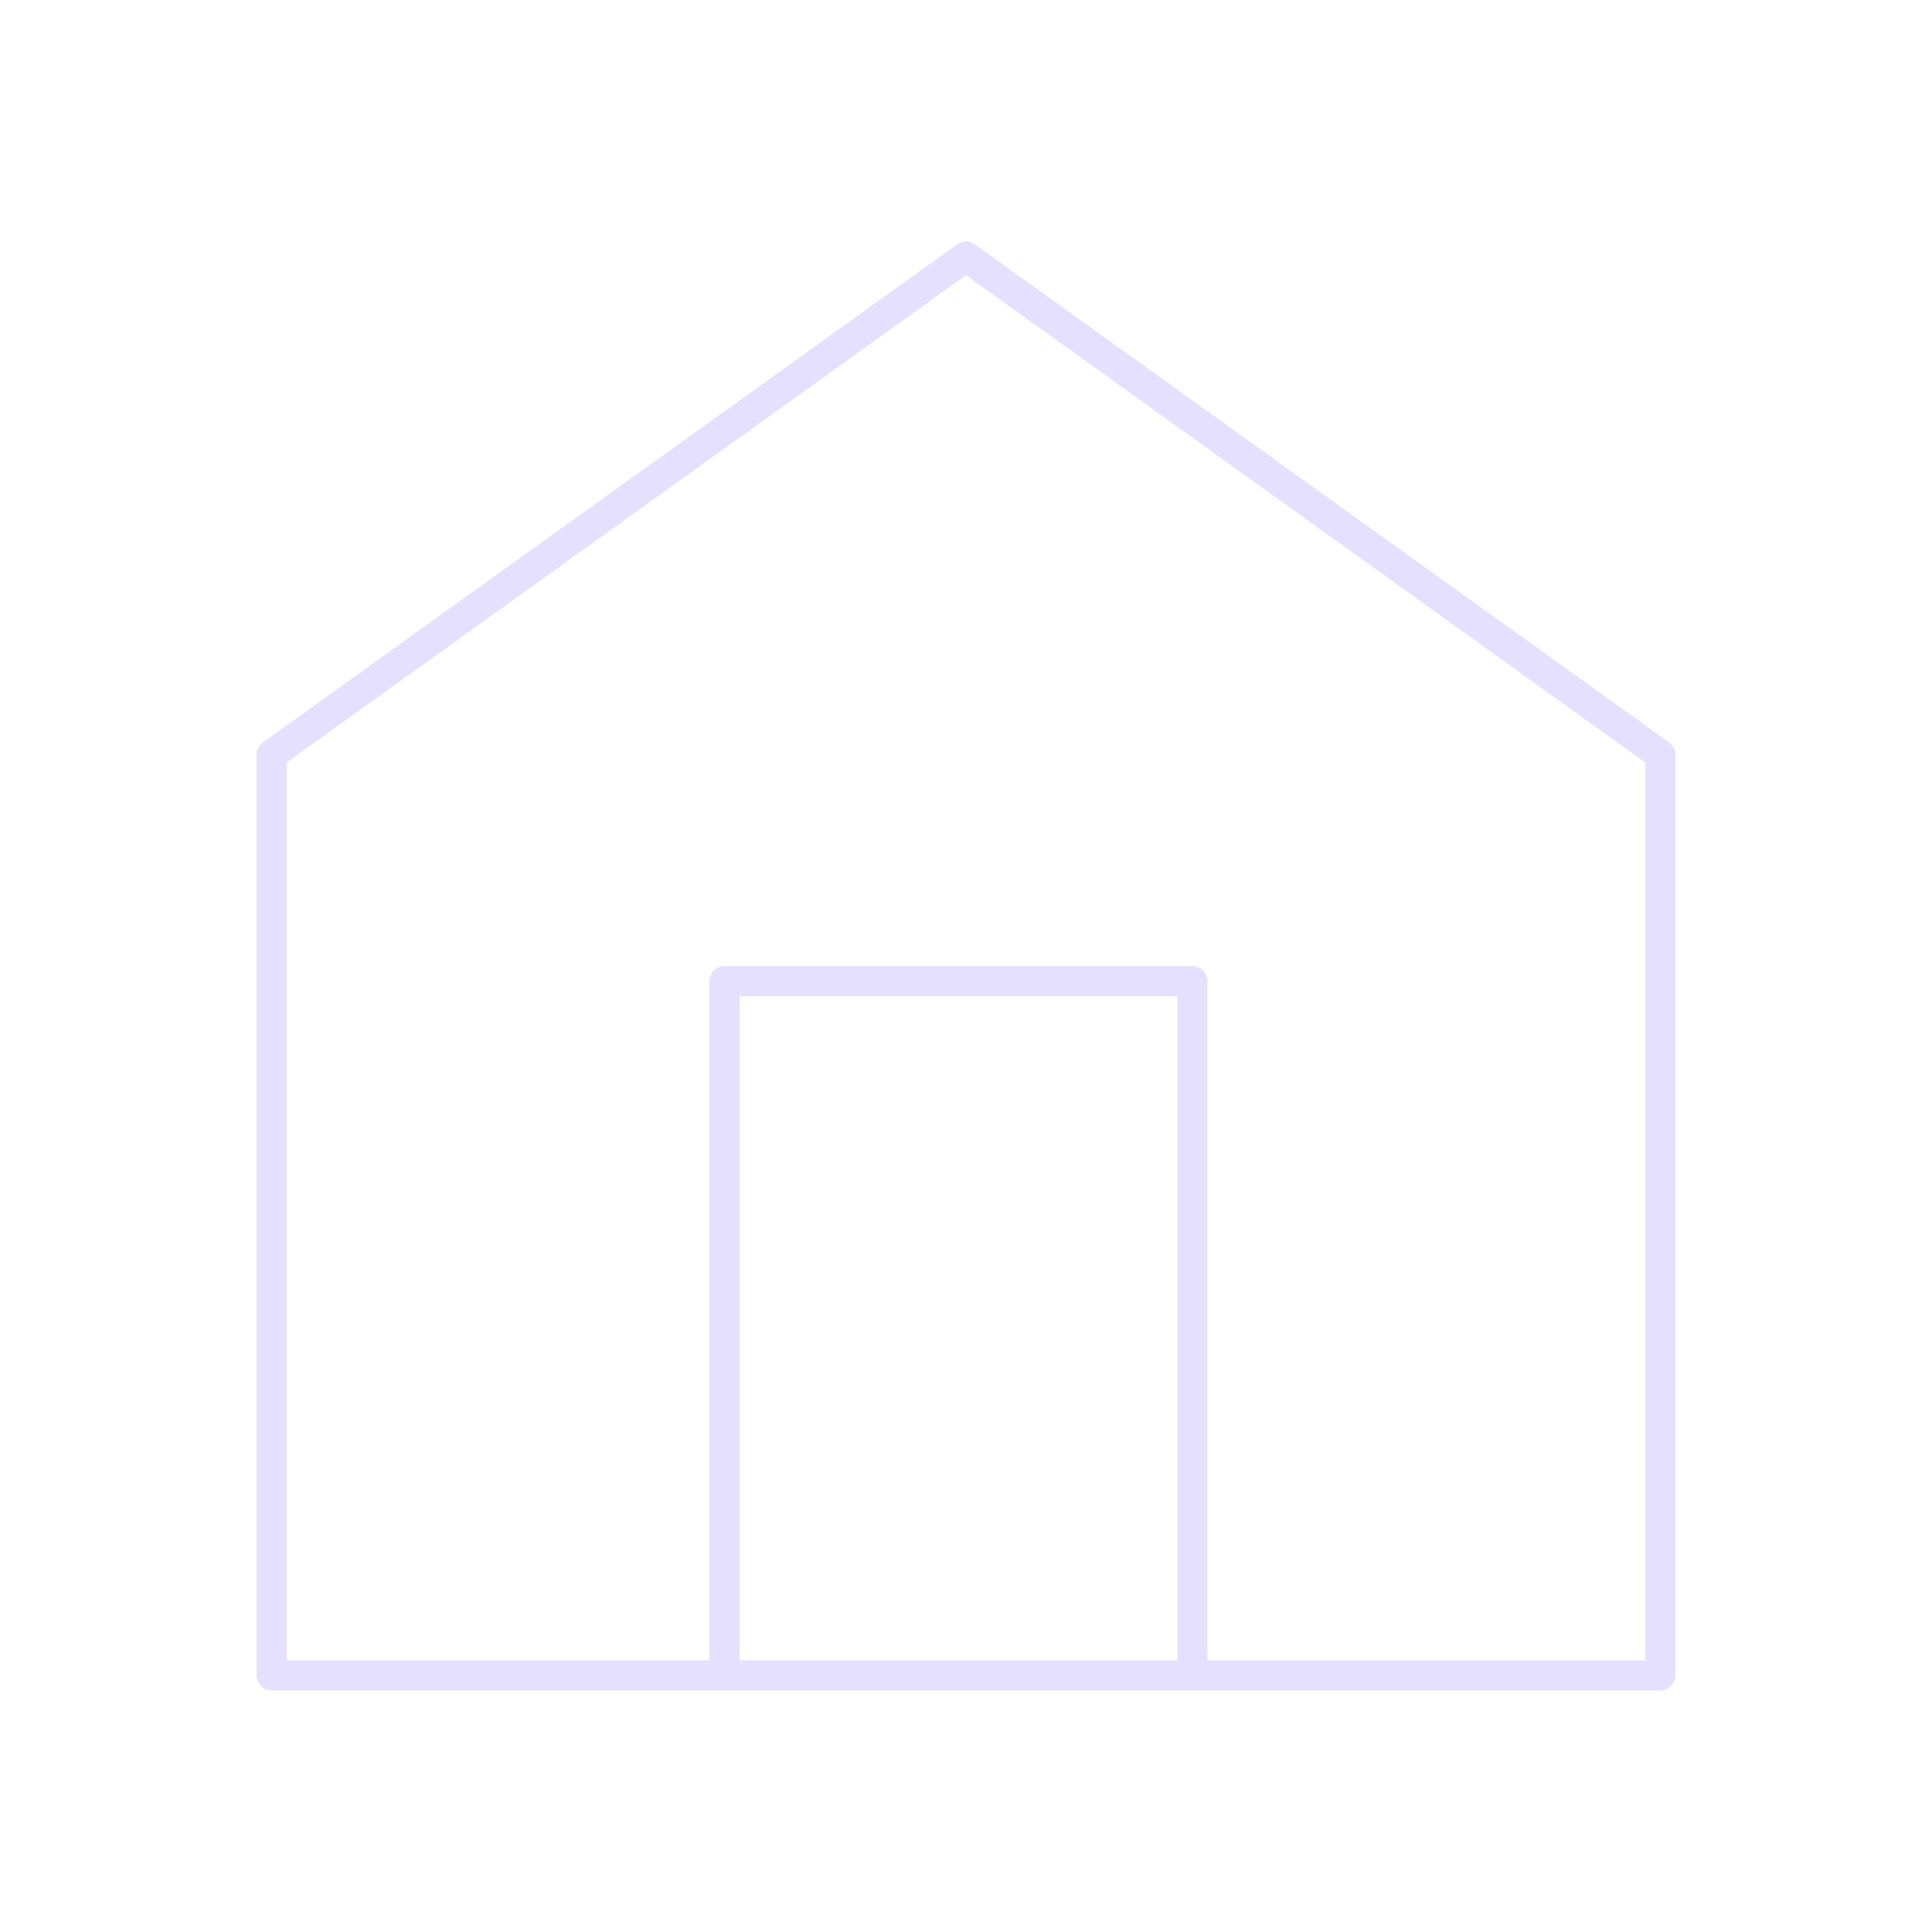 <svg xmlns="http://www.w3.org/2000/svg" viewBox="0 0 128 128" fill="none" stroke="#E6E0FF" stroke-width="2" stroke-linecap="round" stroke-linejoin="round"><path d="m18 50 46-33 46 33v61H18zm30 61V65h31v46"/></svg>
